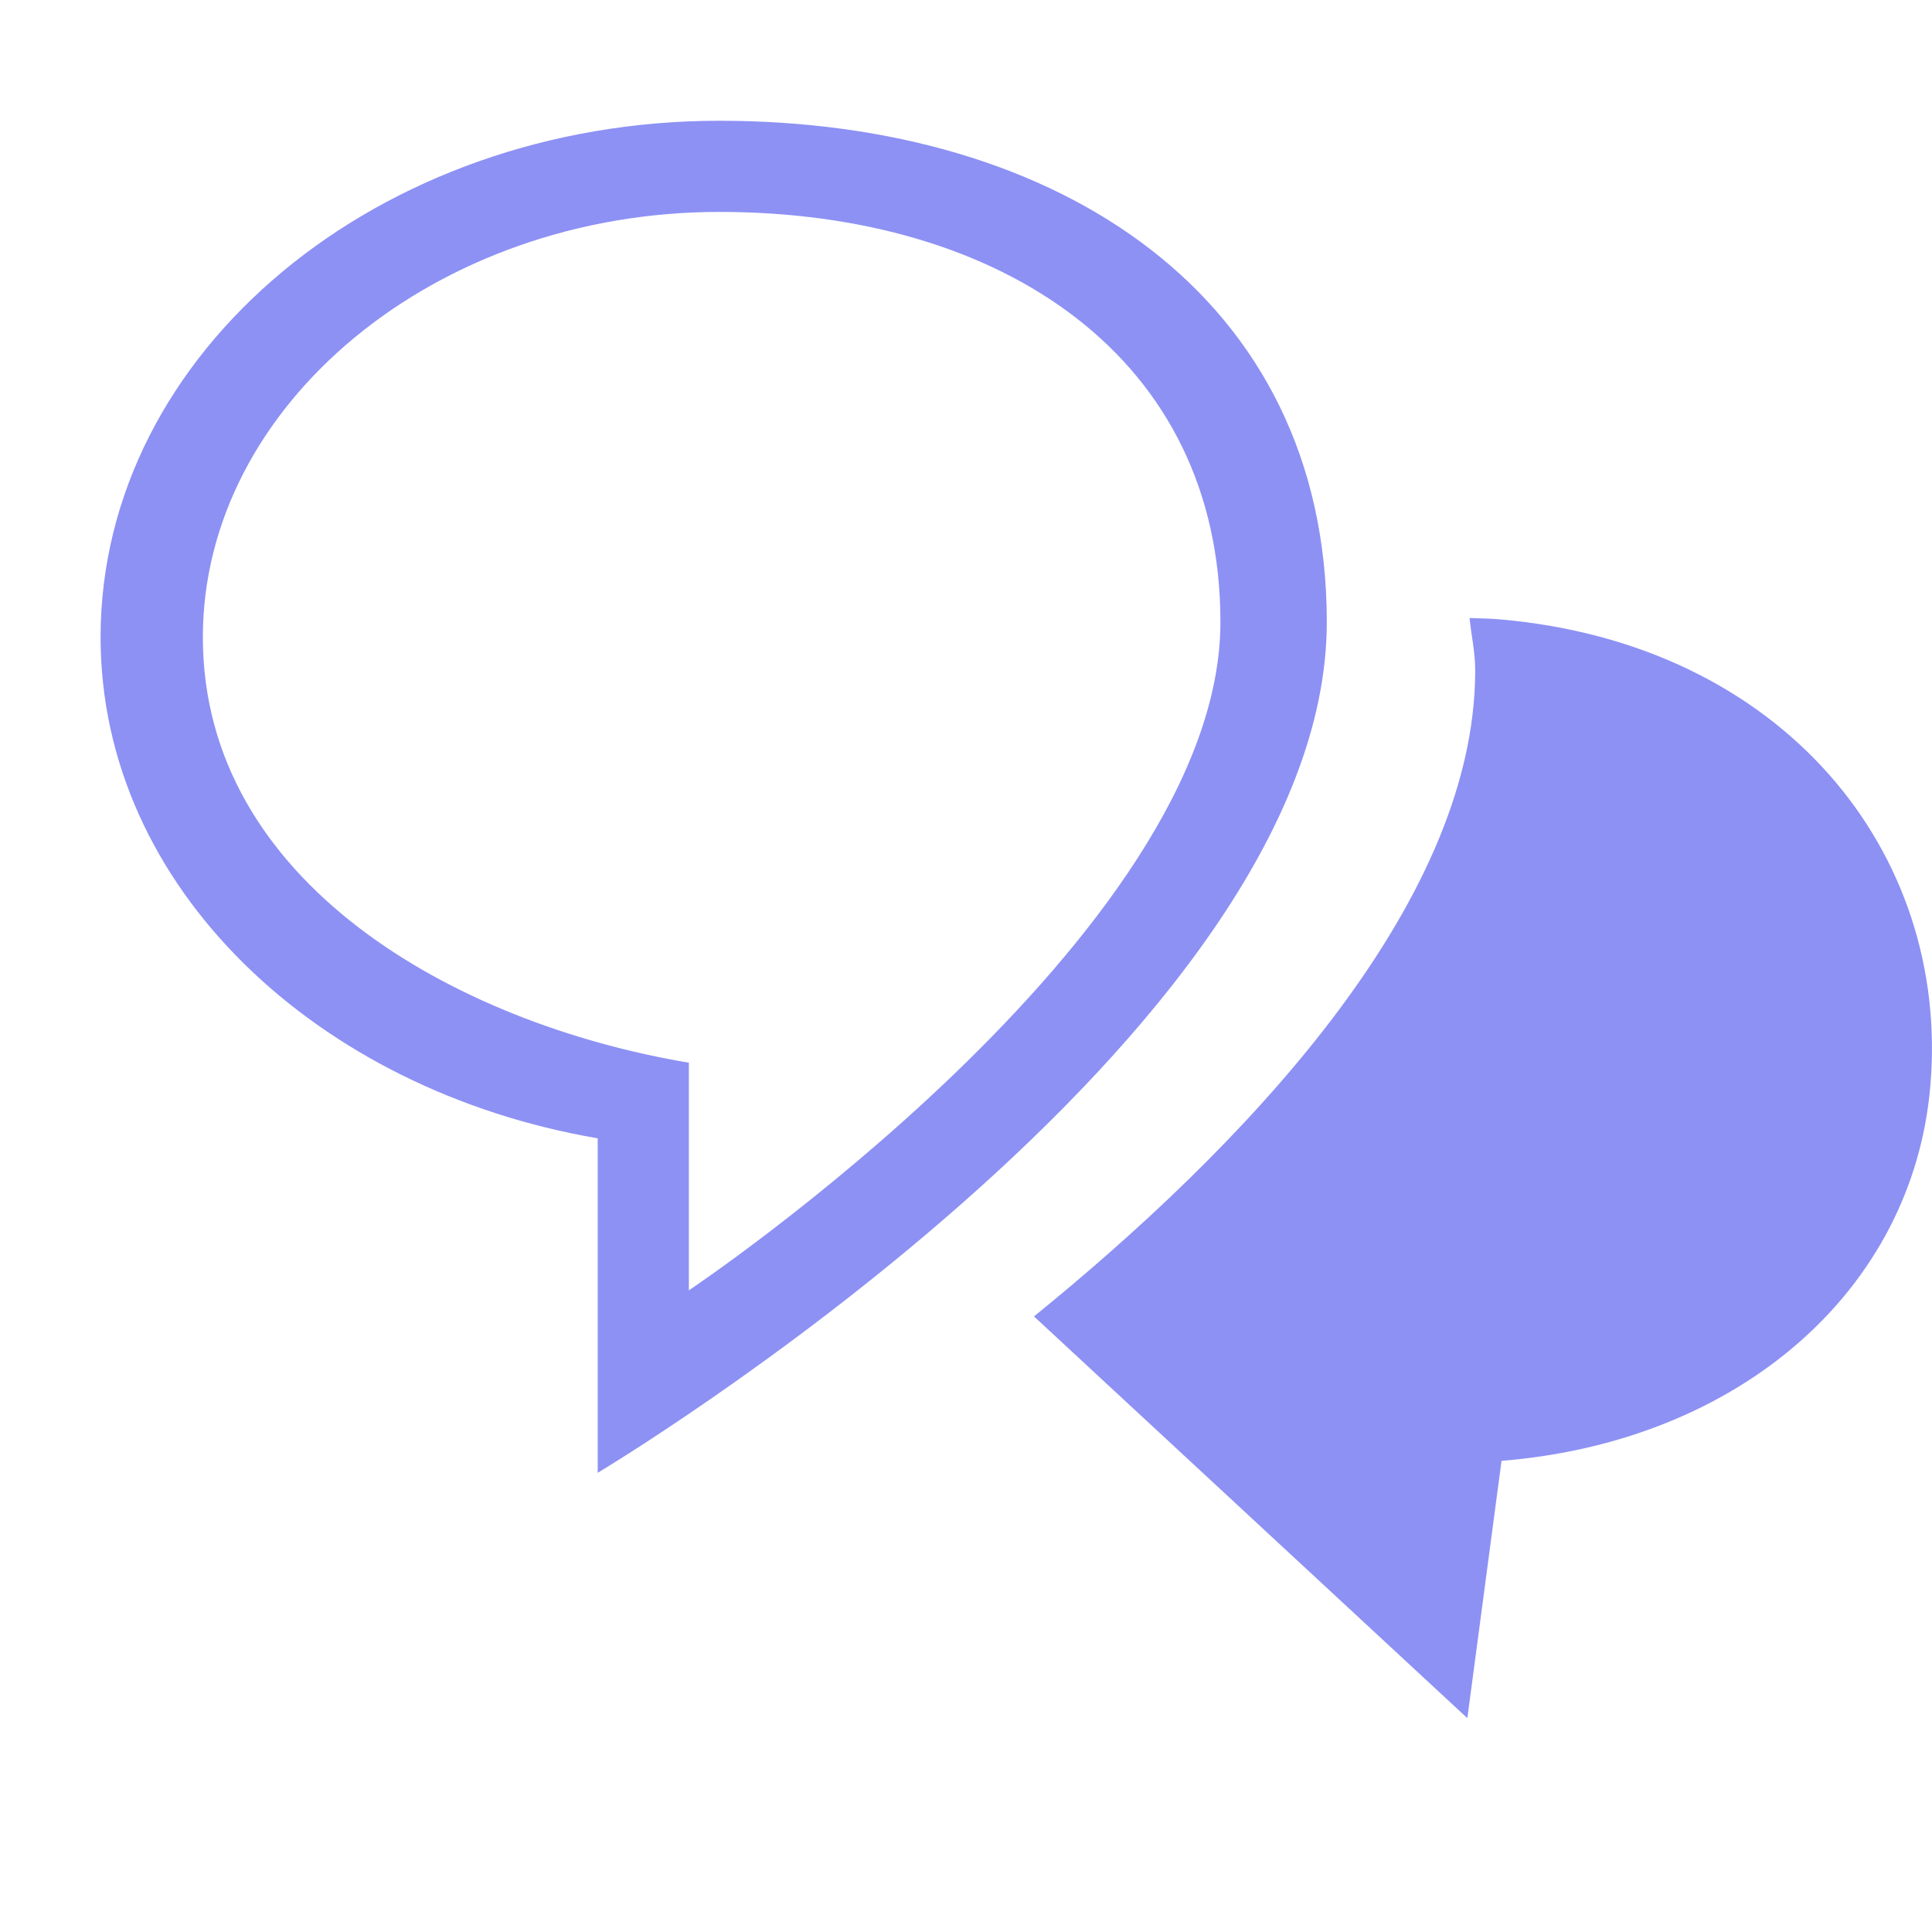 <?xml version="1.0" standalone="no"?><!DOCTYPE svg PUBLIC "-//W3C//DTD SVG 1.1//EN" "http://www.w3.org/Graphics/SVG/1.1/DTD/svg11.dtd"><svg t="1635414160104" class="icon" viewBox="0 0 1024 1024" version="1.1" xmlns="http://www.w3.org/2000/svg" p-id="1003" width="142" height="142" xmlns:xlink="http://www.w3.org/1999/xlink"><defs><style type="text/css"></style></defs><path d="M381.248 64c-180.48 0-327.936 122.304-327.936 273.728 0 132.48 114.56 240.128 263.488 265.6l0 177.28c0 0 386.432-230.72 386.432-450.944C703.232 157.504 561.728 64 381.248 64zM365.12 683.904 365.12 563.264C241.024 542.4 107.52 467.584 107.52 337.728c0-123.072 123.328-225.408 273.728-225.408 150.528 0 265.6 77.632 265.6 217.344C646.848 495.616 365.12 683.904 365.12 683.904zM1023.104 575.744c-9.344 108.224-101.376 188.352-227.264 198.528l-18.112 136.384-229.696-212.928c108.032-87.68 233.856-216.64 233.856-342.336 0-9.856-2.048-18.496-3.008-27.84 5.376 0.192 11.392 0.32 15.872 0.704C945.216 341.248 1033.856 451.968 1023.104 575.744z" p-id="1004" fill="#8d91f4"></path></svg>
